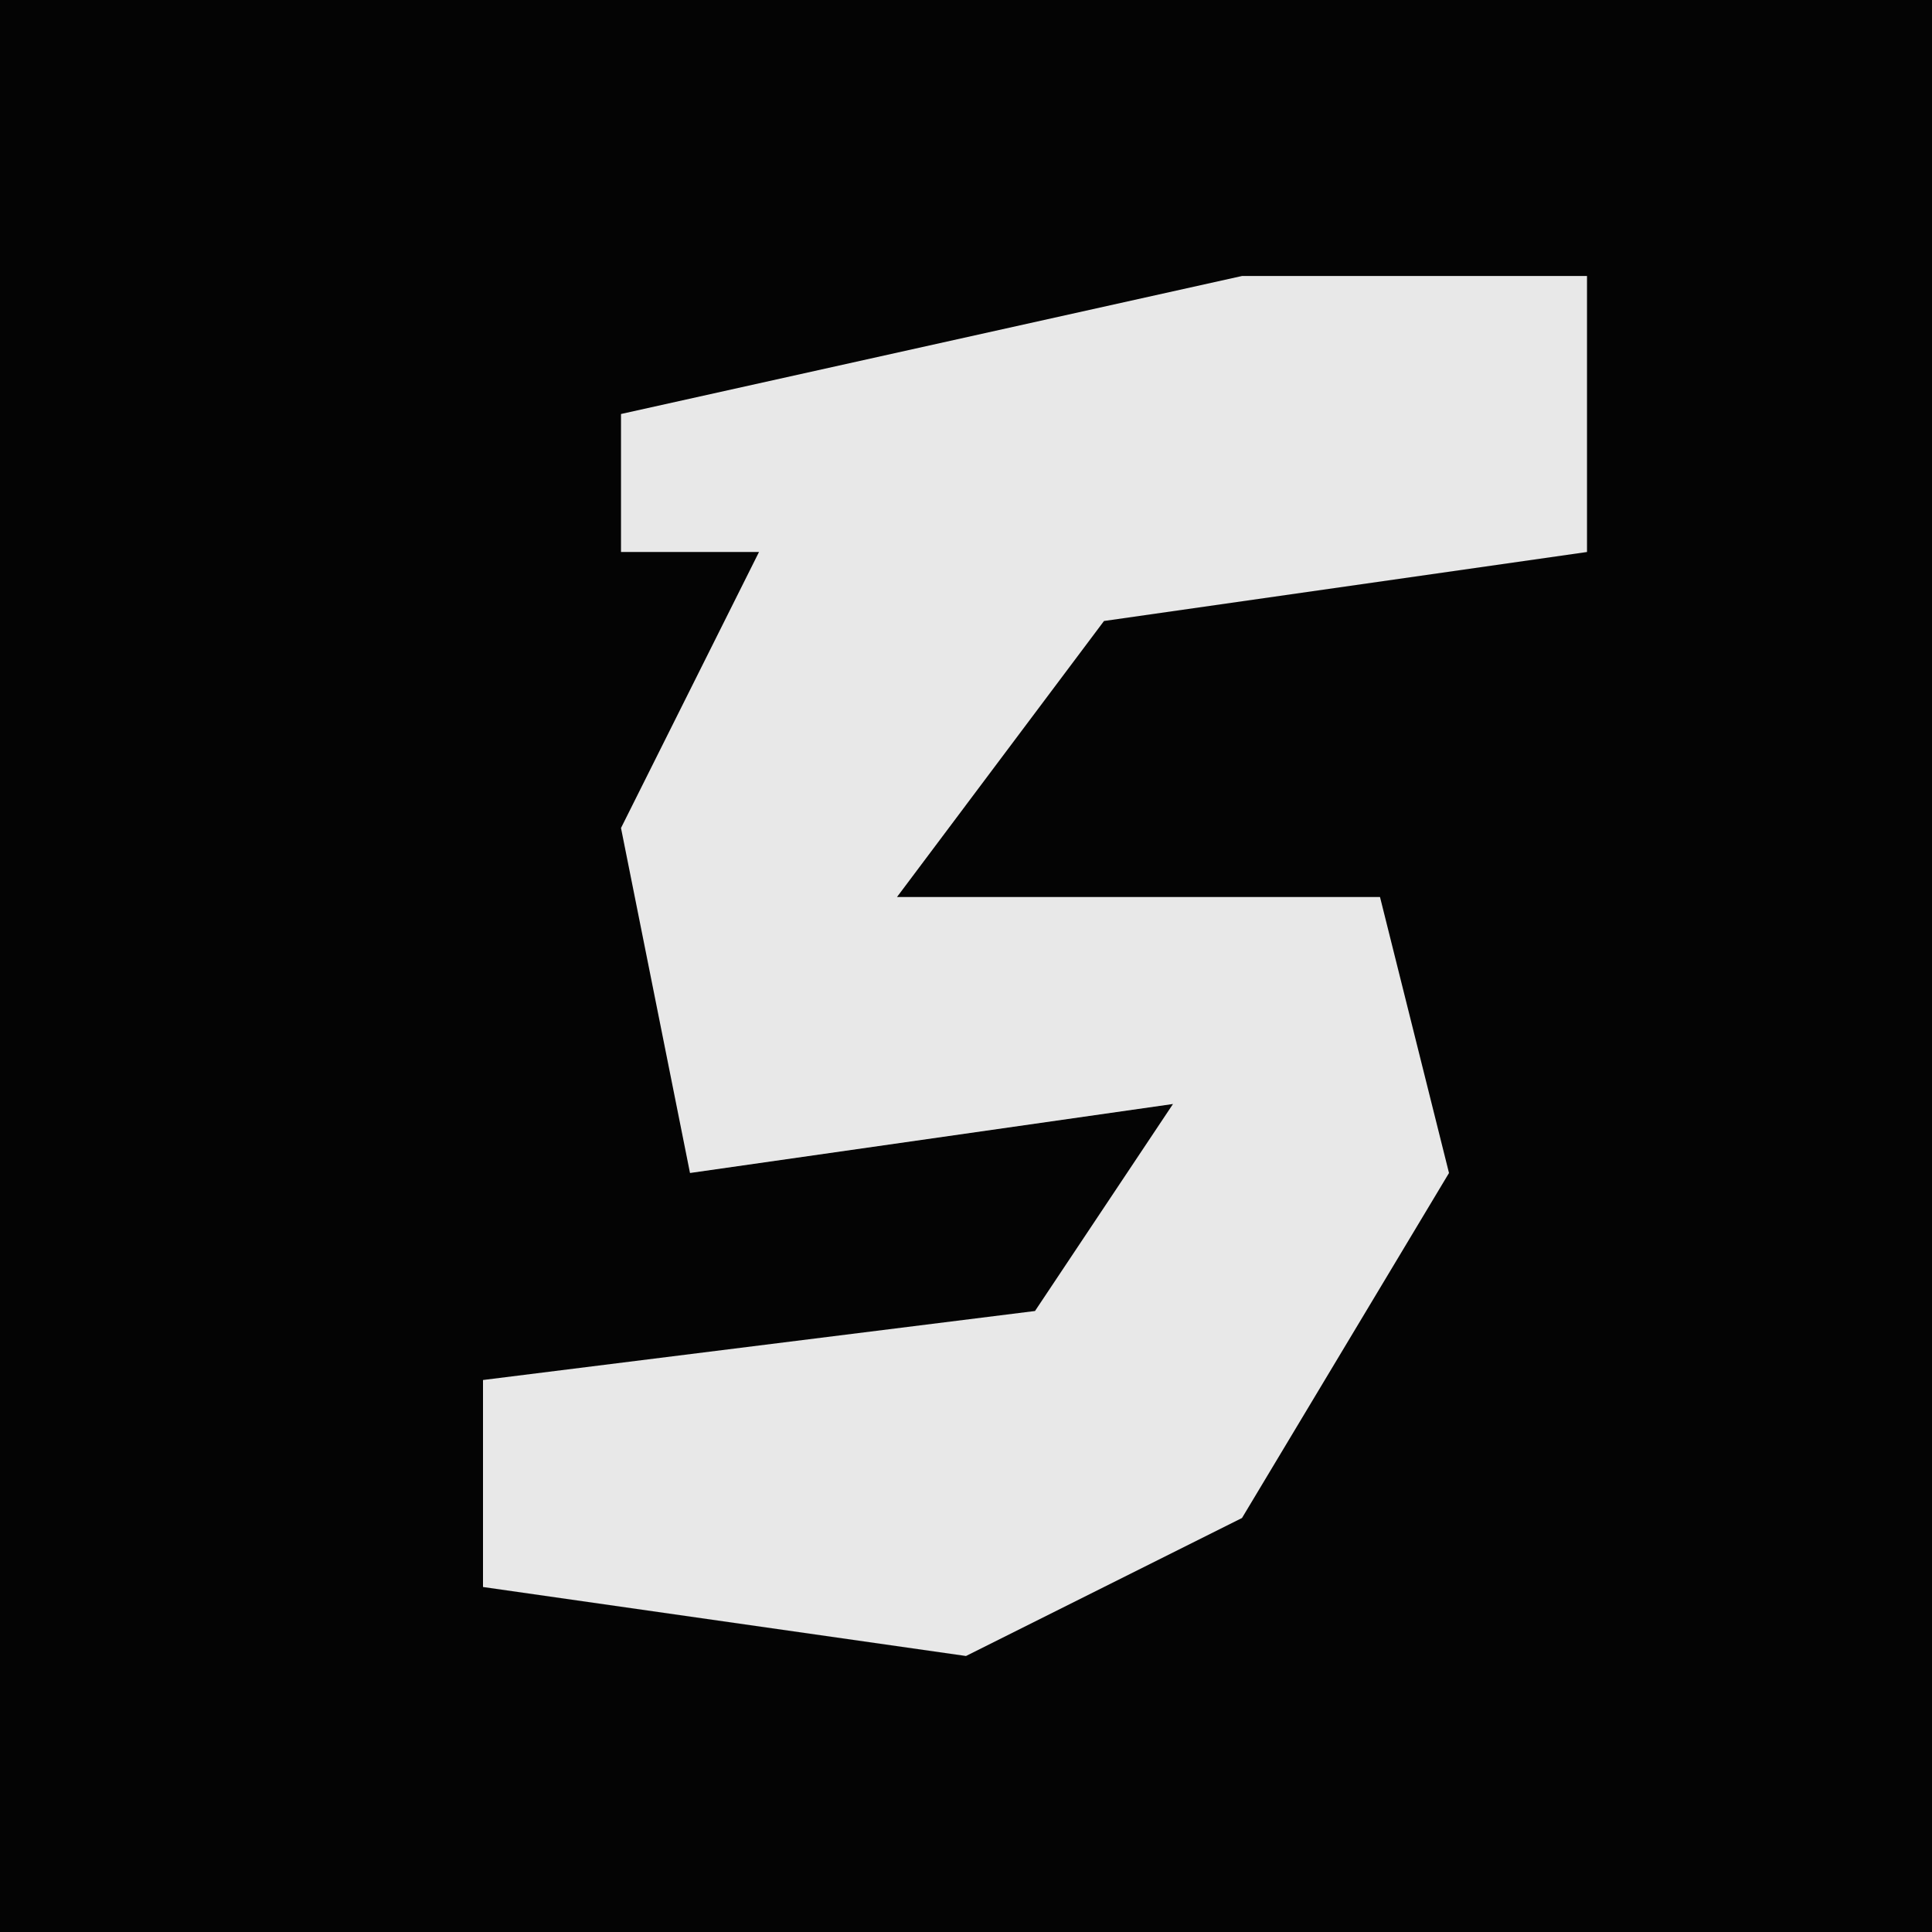 <?xml version="1.0" encoding="UTF-8"?>
<svg version="1.1" xmlns="http://www.w3.org/2000/svg" width="28" height="28">
<path d="M0,0 L28,0 L28,28 L0,28 Z " fill="#040404" transform="translate(0,0)"/>
<path d="M0,0 L5,0 L5,4 L-2,5 L-5,9 L2,9 L3,13 L0,18 L-4,20 L-11,19 L-11,16 L-3,15 L-1,12 L-8,13 L-9,8 L-7,4 L-9,4 L-9,2 Z " fill="#E8E8E8" transform="translate(18,4)"/>
</svg>
